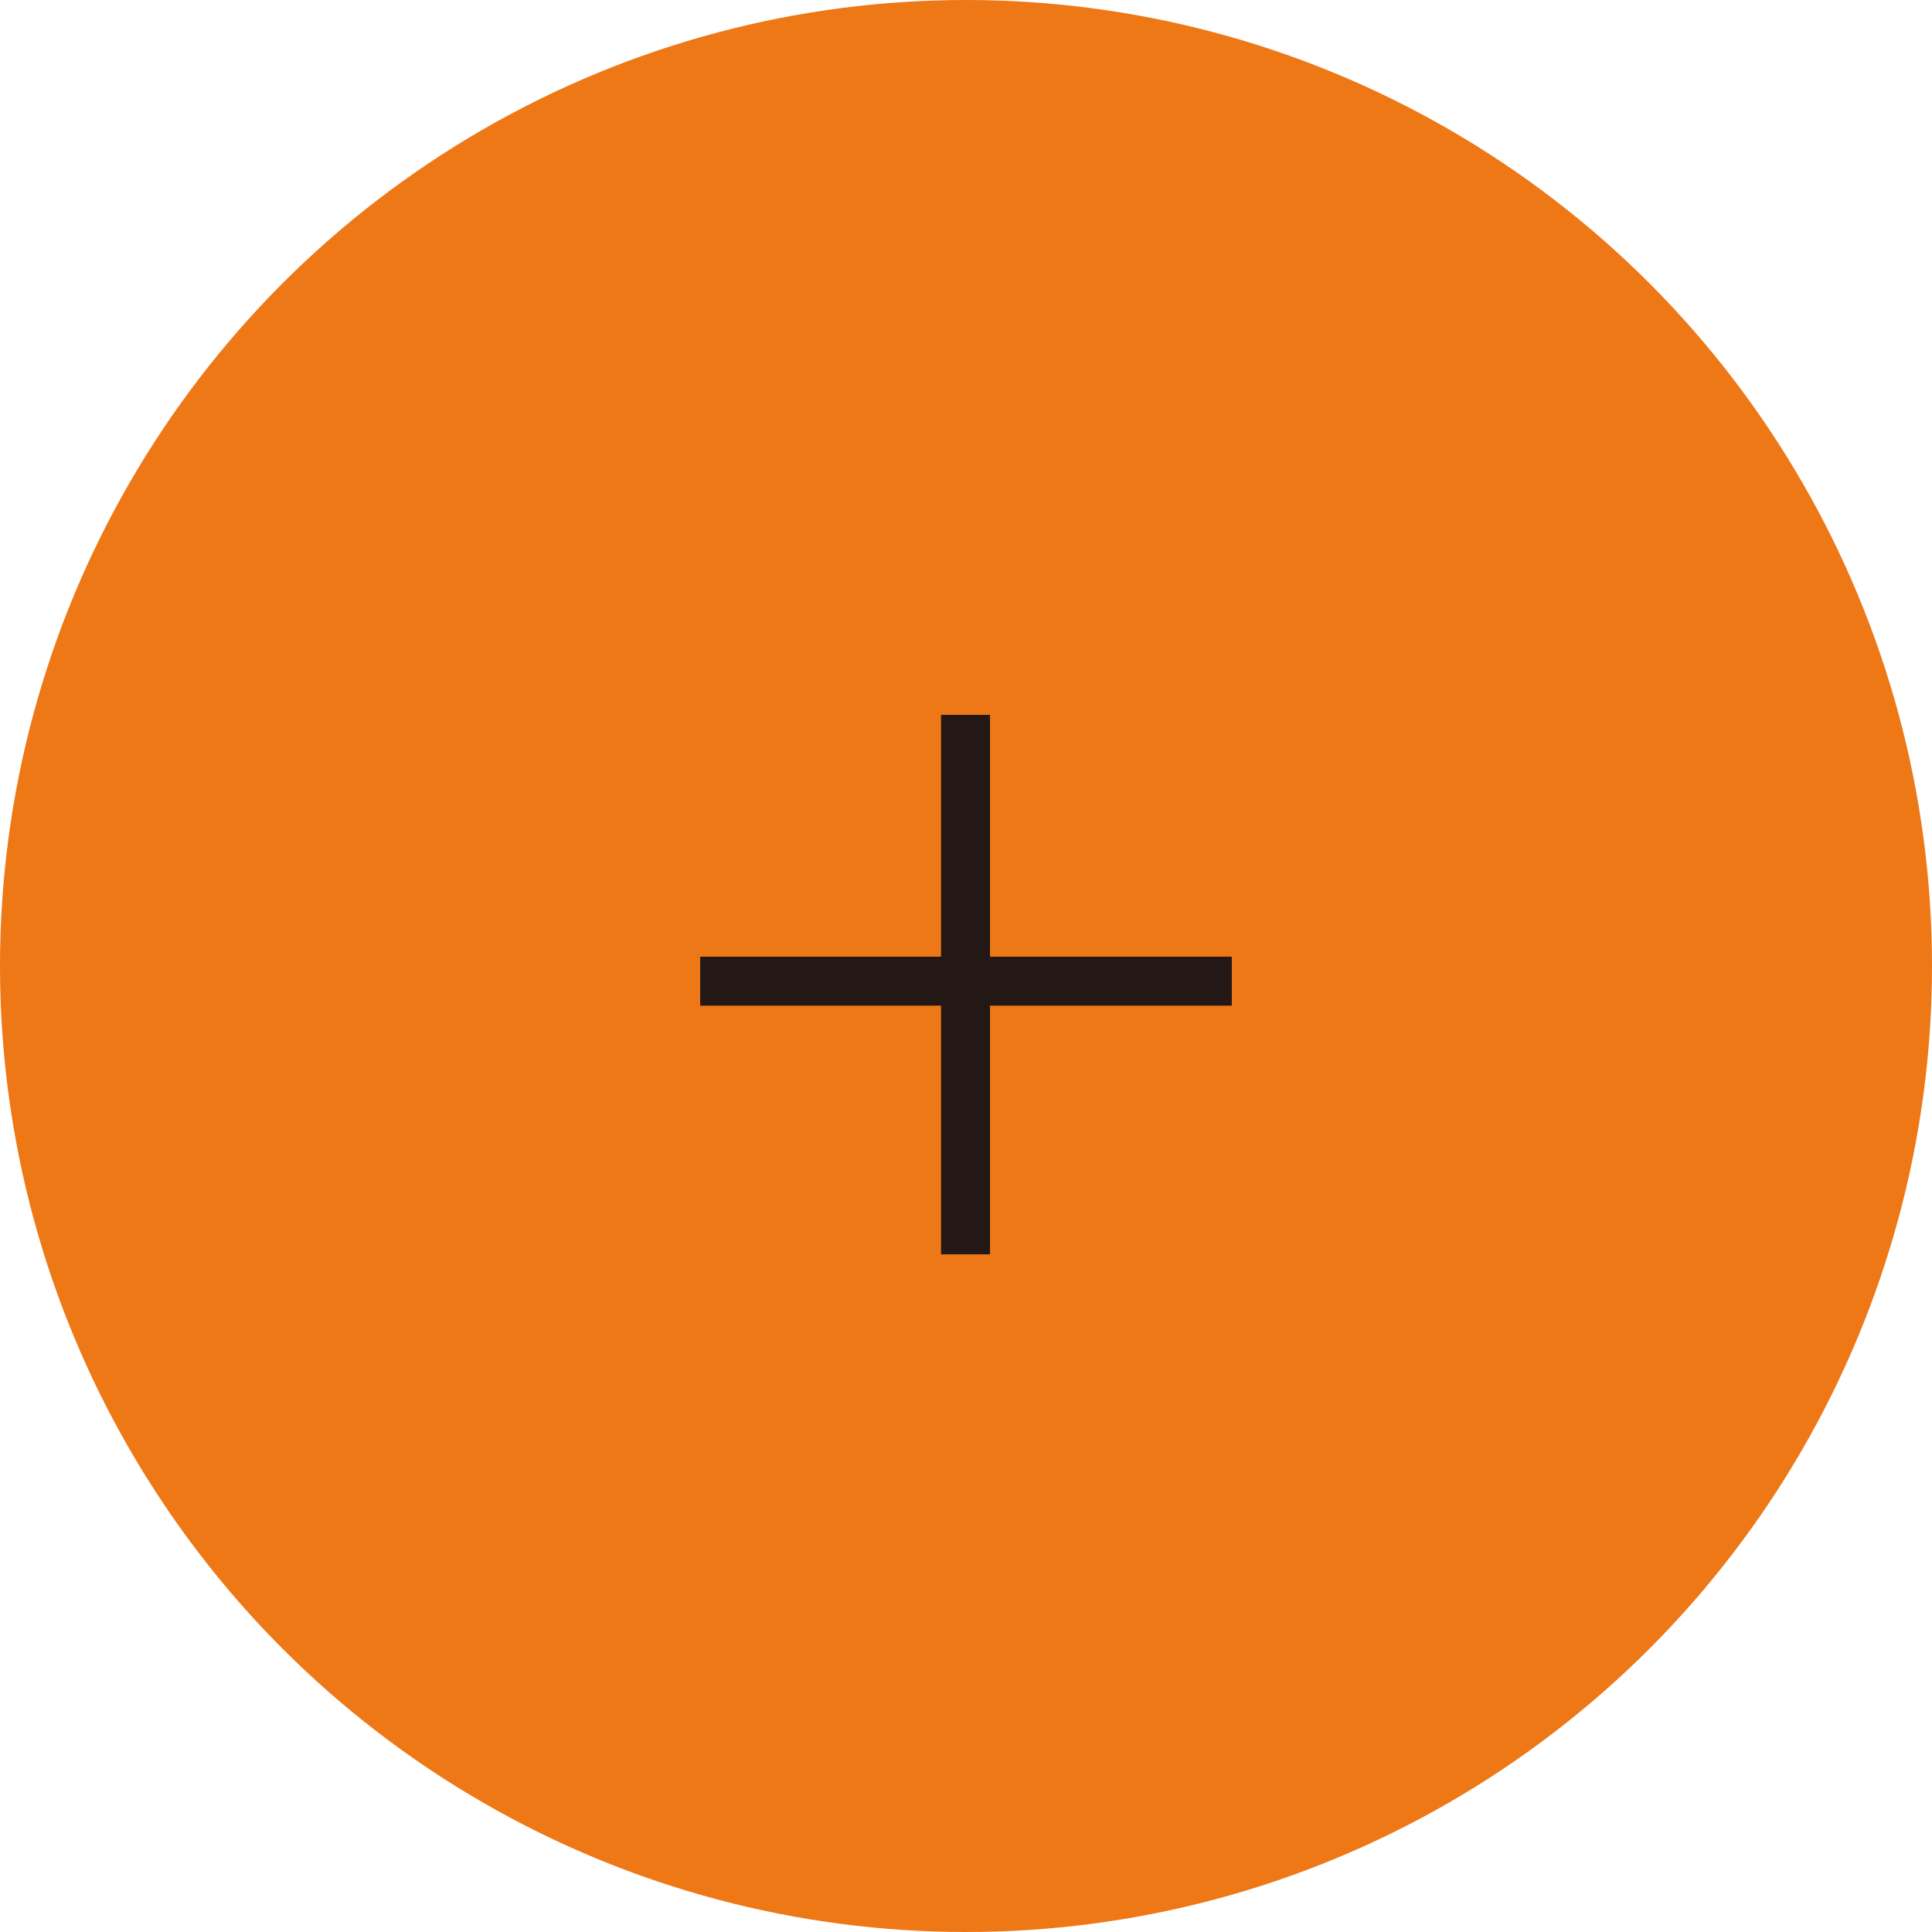 <?xml version="1.0" encoding="UTF-8"?><svg xmlns="http://www.w3.org/2000/svg" viewBox="0 0 592 592"><defs><style>.d{fill:#ee7716;}.e{fill:#231815;}</style></defs><g id="a"/><g id="b"><g id="c"><g><circle class="d" cx="296" cy="296" r="296"/><path class="e" d="M303.35,219.05v74.1h74.1v15h-74.1v76.2h-15v-76.2h-73.8v-15h73.8v-74.1h15Z"/></g></g></g></svg>